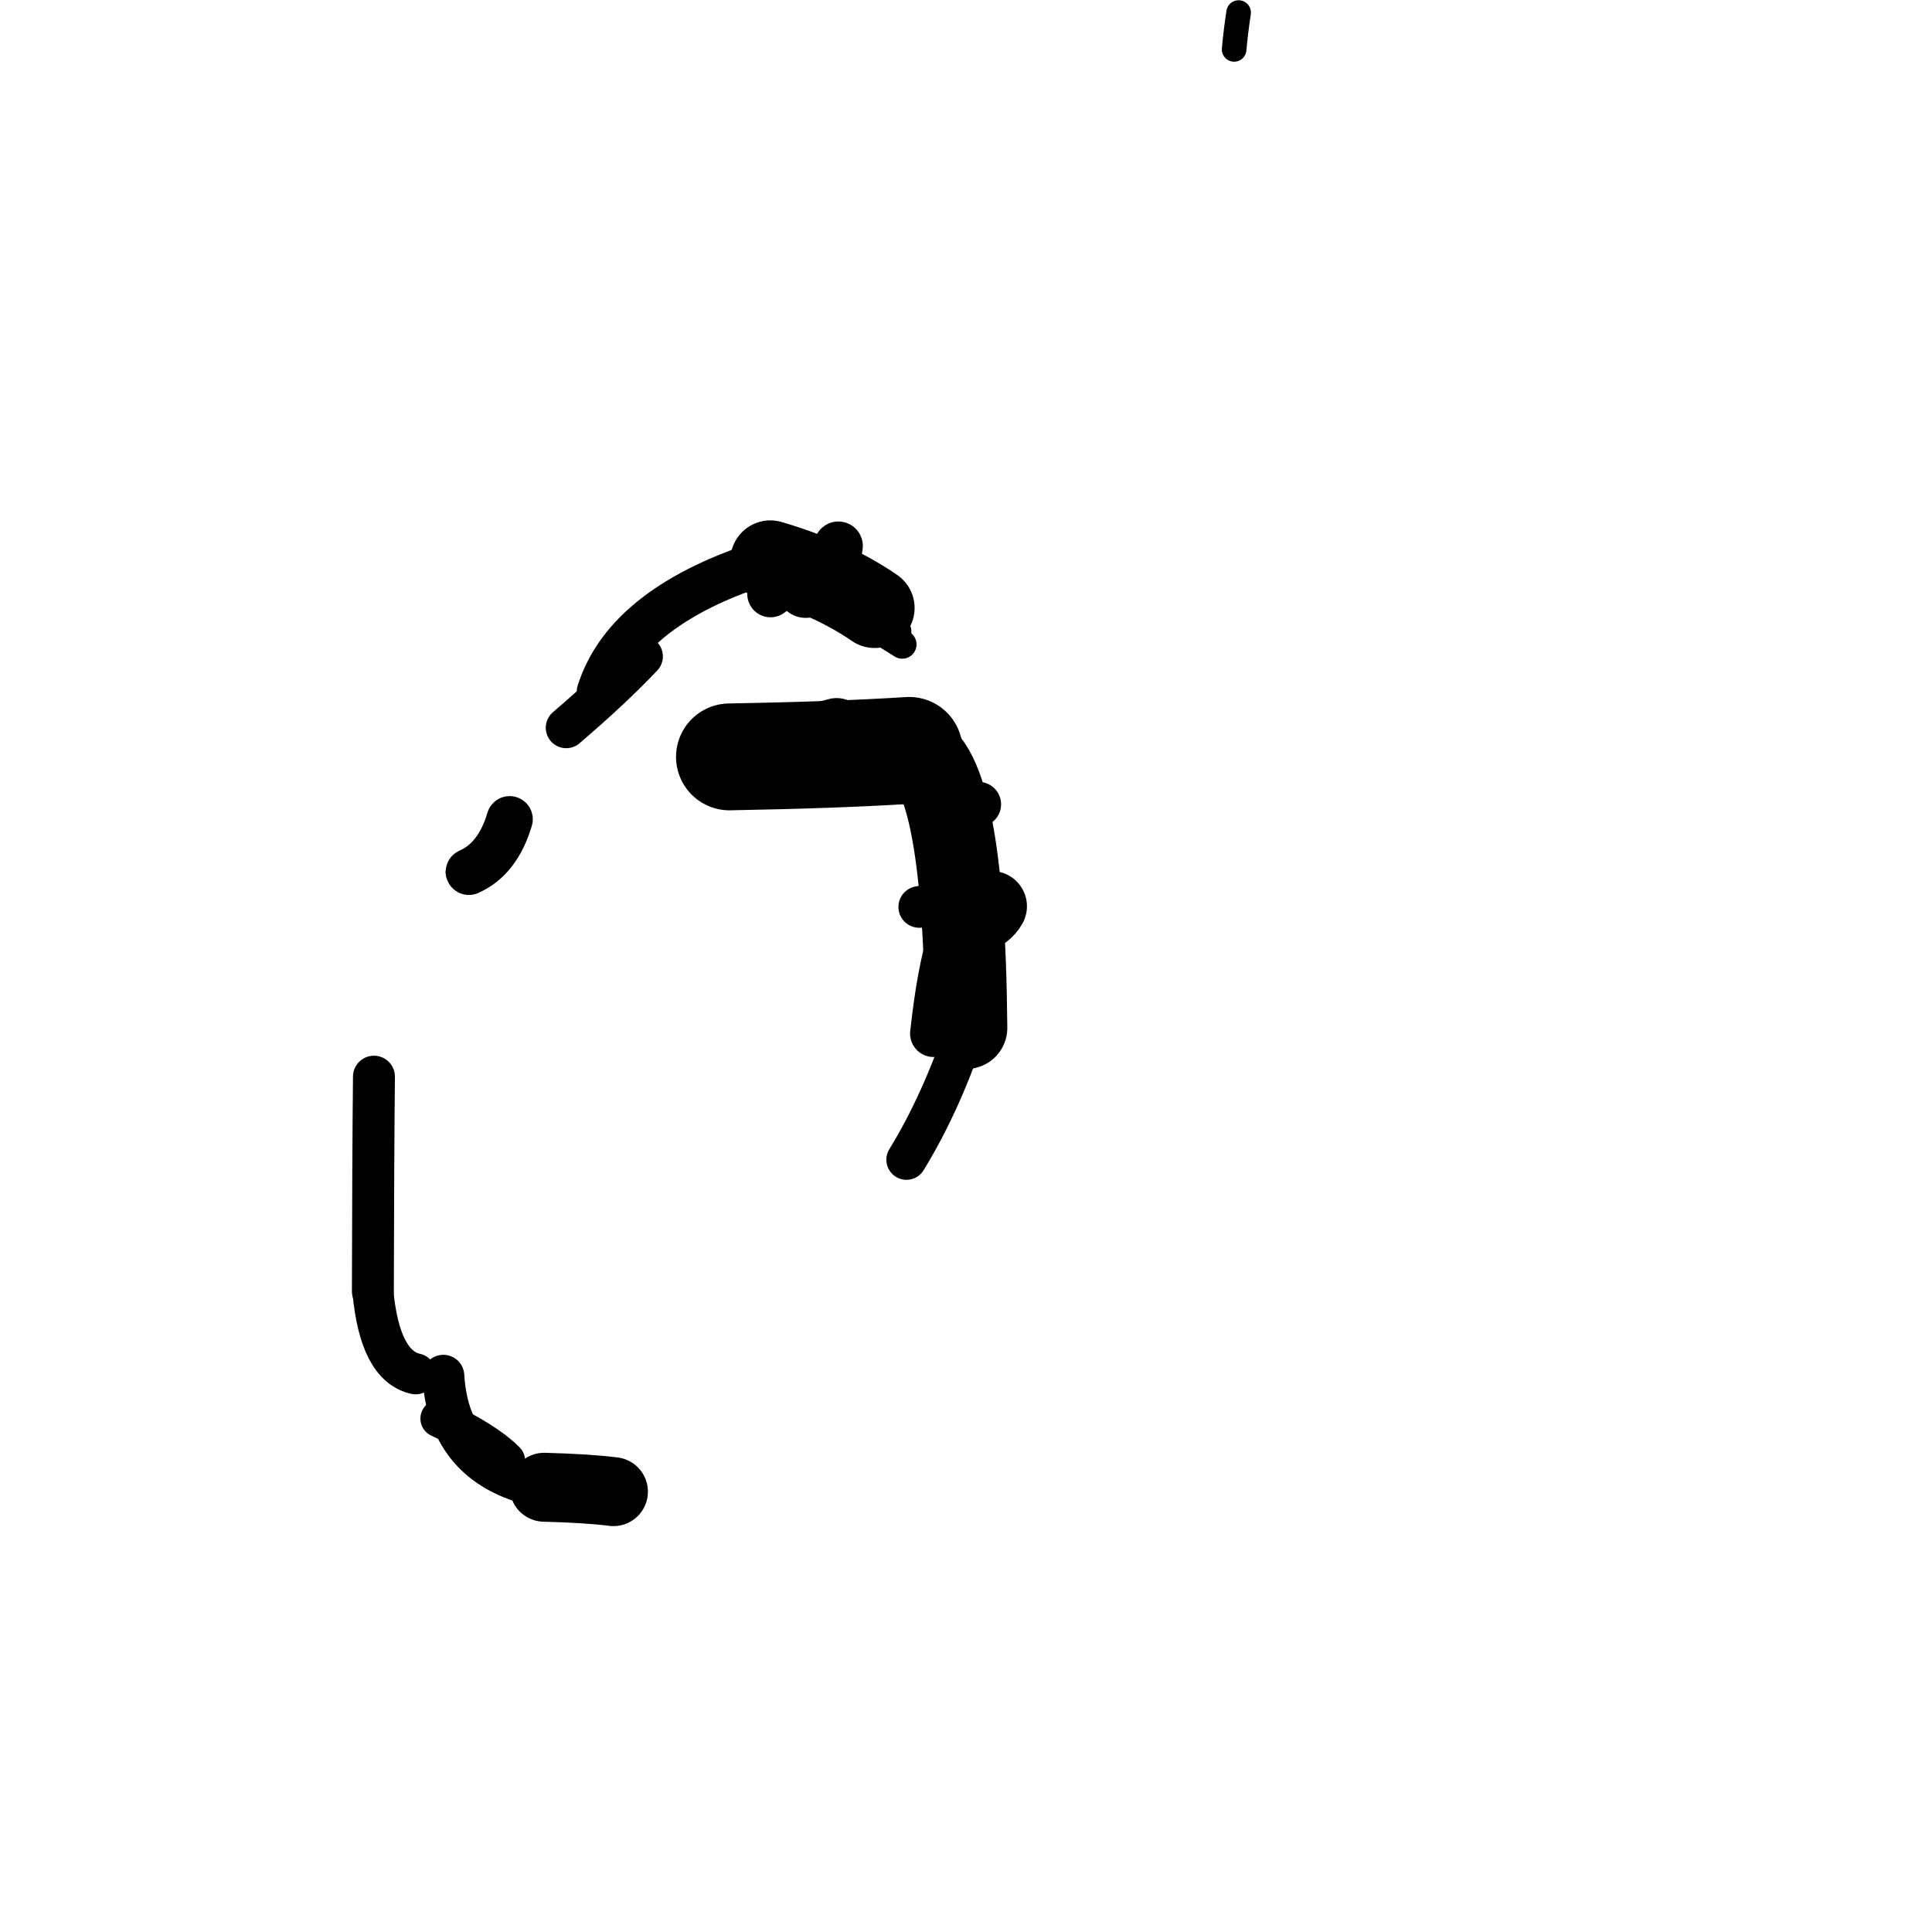 <?xml version="1.0" ?>
<svg height="140" width="140" xmlns="http://www.w3.org/2000/svg">
  <path d="M 32.124, 99.695 Q 32.522, 106.466, 39.432, 107.771 " fill="none" id="curve_1" stroke="#000000" stroke-linecap="round" stroke-linejoin="round" stroke-width="3.041"/>
  <path d="M 39.432, 107.771 Q 42.635, 107.856, 44.453, 108.091 " fill="none" id="curve_1" stroke="#000000" stroke-linecap="round" stroke-linejoin="round" stroke-width="4.993"/>
  <path d="M 30.117, 99.553 Q 27.519, 98.973, 27.02, 93.57 " fill="none" id="curve_2" stroke="#000000" stroke-linecap="round" stroke-linejoin="round" stroke-width="2.968"/>
  <path d="M 27.02, 93.57 Q 27.036, 84.178, 27.098, 78.02 " fill="none" id="curve_2" stroke="#000000" stroke-linecap="round" stroke-linejoin="round" stroke-width="3.039"/>
  <path d="M 33.976, 63.175 Q 36.072, 62.255, 36.931, 59.366 " fill="none" id="curve_3" stroke="#000000" stroke-linecap="round" stroke-linejoin="round" stroke-width="3.353"/>
  <path d="M 43.414, 50.148 Q 45.437, 43.802, 55.823, 40.61 " fill="none" id="curve_4" stroke="#000000" stroke-linecap="round" stroke-linejoin="round" stroke-width="3.247"/>
  <path d="M 55.823, 40.61 Q 60.271, 41.918, 63.374, 44.056 " fill="none" id="curve_4" stroke="#000000" stroke-linecap="round" stroke-linejoin="round" stroke-width="5.802"/>
  <path d="M 60.626, 52.813 Q 57.006, 53.778, 52.859, 54.847 " fill="none" id="curve_5" stroke="#000000" stroke-linecap="round" stroke-linejoin="round" stroke-width="4.455"/>
  <path d="M 52.859, 54.847 Q 60.664, 54.708, 65.884, 54.376 " fill="none" id="curve_5" stroke="#000000" stroke-linecap="round" stroke-linejoin="round" stroke-width="7.742"/>
  <path d="M 65.884, 54.376 Q 69.857, 54.859, 70.02, 74.487 " fill="none" id="curve_5" stroke="#000000" stroke-linecap="round" stroke-linejoin="round" stroke-width="5.947"/>
  <path d="M 70.02, 74.487 Q 68.212, 79.918, 65.686, 84.037 " fill="none" id="curve_5" stroke="#000000" stroke-linecap="round" stroke-linejoin="round" stroke-width="2.914"/>
  <path d="M 68.887, 68.096 Q 68.145, 70.405, 67.648, 74.895 " fill="none" id="curve_6" stroke="#000000" stroke-linecap="round" stroke-linejoin="round" stroke-width="3.4"/>
  <path d="M 46.552, 47.566 Q 44.382, 49.865, 41.031, 52.734 " fill="none" id="curve_8" stroke="#000000" stroke-linecap="round" stroke-linejoin="round" stroke-width="2.965"/>
  <path d="M 57.05, 41.601 Q 57.587, 41.975, 58.391, 42.642 " fill="none" id="curve_9" stroke="#000000" stroke-linecap="round" stroke-linejoin="round" stroke-width="4.266"/>
  <path d="M 60.751, 39.563 Q 60.469, 41.707, 58.419, 42.481 " fill="none" id="curve_23" stroke="#000000" stroke-linecap="round" stroke-linejoin="round" stroke-width="3.546"/>
  <path d="M 58.419, 42.481 Q 61.592, 43.857, 64.97, 45.757 " fill="none" id="curve_23" stroke="#000000" stroke-linecap="round" stroke-linejoin="round" stroke-width="2.145"/>
  <path d="M 71.863, 65.674 Q 71.526, 66.294, 70.573, 66.673 " fill="none" id="curve_30" stroke="#000000" stroke-linecap="round" stroke-linejoin="round" stroke-width="5.106"/>
  <path d="M 89.43, 3.58 Q 89.537, 2.351, 89.756, 0.91 " fill="none" id="curve_33" stroke="#000000" stroke-linecap="round" stroke-linejoin="round" stroke-width="1.783"/>
  <path d="M 36.682, 105.84 Q 35.174, 104.34, 31.831, 102.794 " fill="none" id="curve_40" stroke="#000000" stroke-linecap="round" stroke-linejoin="round" stroke-width="2.733"/>
  <path d="M 59.378, 41.167 Q 57.53, 41.698, 55.836, 43.045 " fill="none" id="curve_54" stroke="#000000" stroke-linecap="round" stroke-linejoin="round" stroke-width="3.372"/>
  <path d="M 68.346, 59.701 Q 69.451, 59.132, 70.917, 58.284 " fill="none" id="curve_95" stroke="#000000" stroke-linecap="round" stroke-linejoin="round" stroke-width="3.251"/>
  <path d="M 33.286, 63.22 Q 34.169, 62.928, 35.22, 61.984 " fill="none" id="curve_100" stroke="#000000" stroke-linecap="round" stroke-linejoin="round" stroke-width="1.987"/>
  <path d="M 65.378, 46.696 Q 64.375, 46.046, 62.584, 45.01 " fill="none" id="curve_115" stroke="#000000" stroke-linecap="round" stroke-linejoin="round" stroke-width="2.074"/>
  <path d="M 66.613, 65.721 Q 68.049, 65.455, 70.109, 64.736 " fill="none" id="curve_130" stroke="#000000" stroke-linecap="round" stroke-linejoin="round" stroke-width="3.018"/>
  <path d="M 50.82, 56.669 Q 52.306, 55.022, 56.249, 53.169 " fill="none" id="curve_151" stroke="#000000" stroke-linecap="round" stroke-linejoin="round" stroke-width="1.948"/>
</svg>
